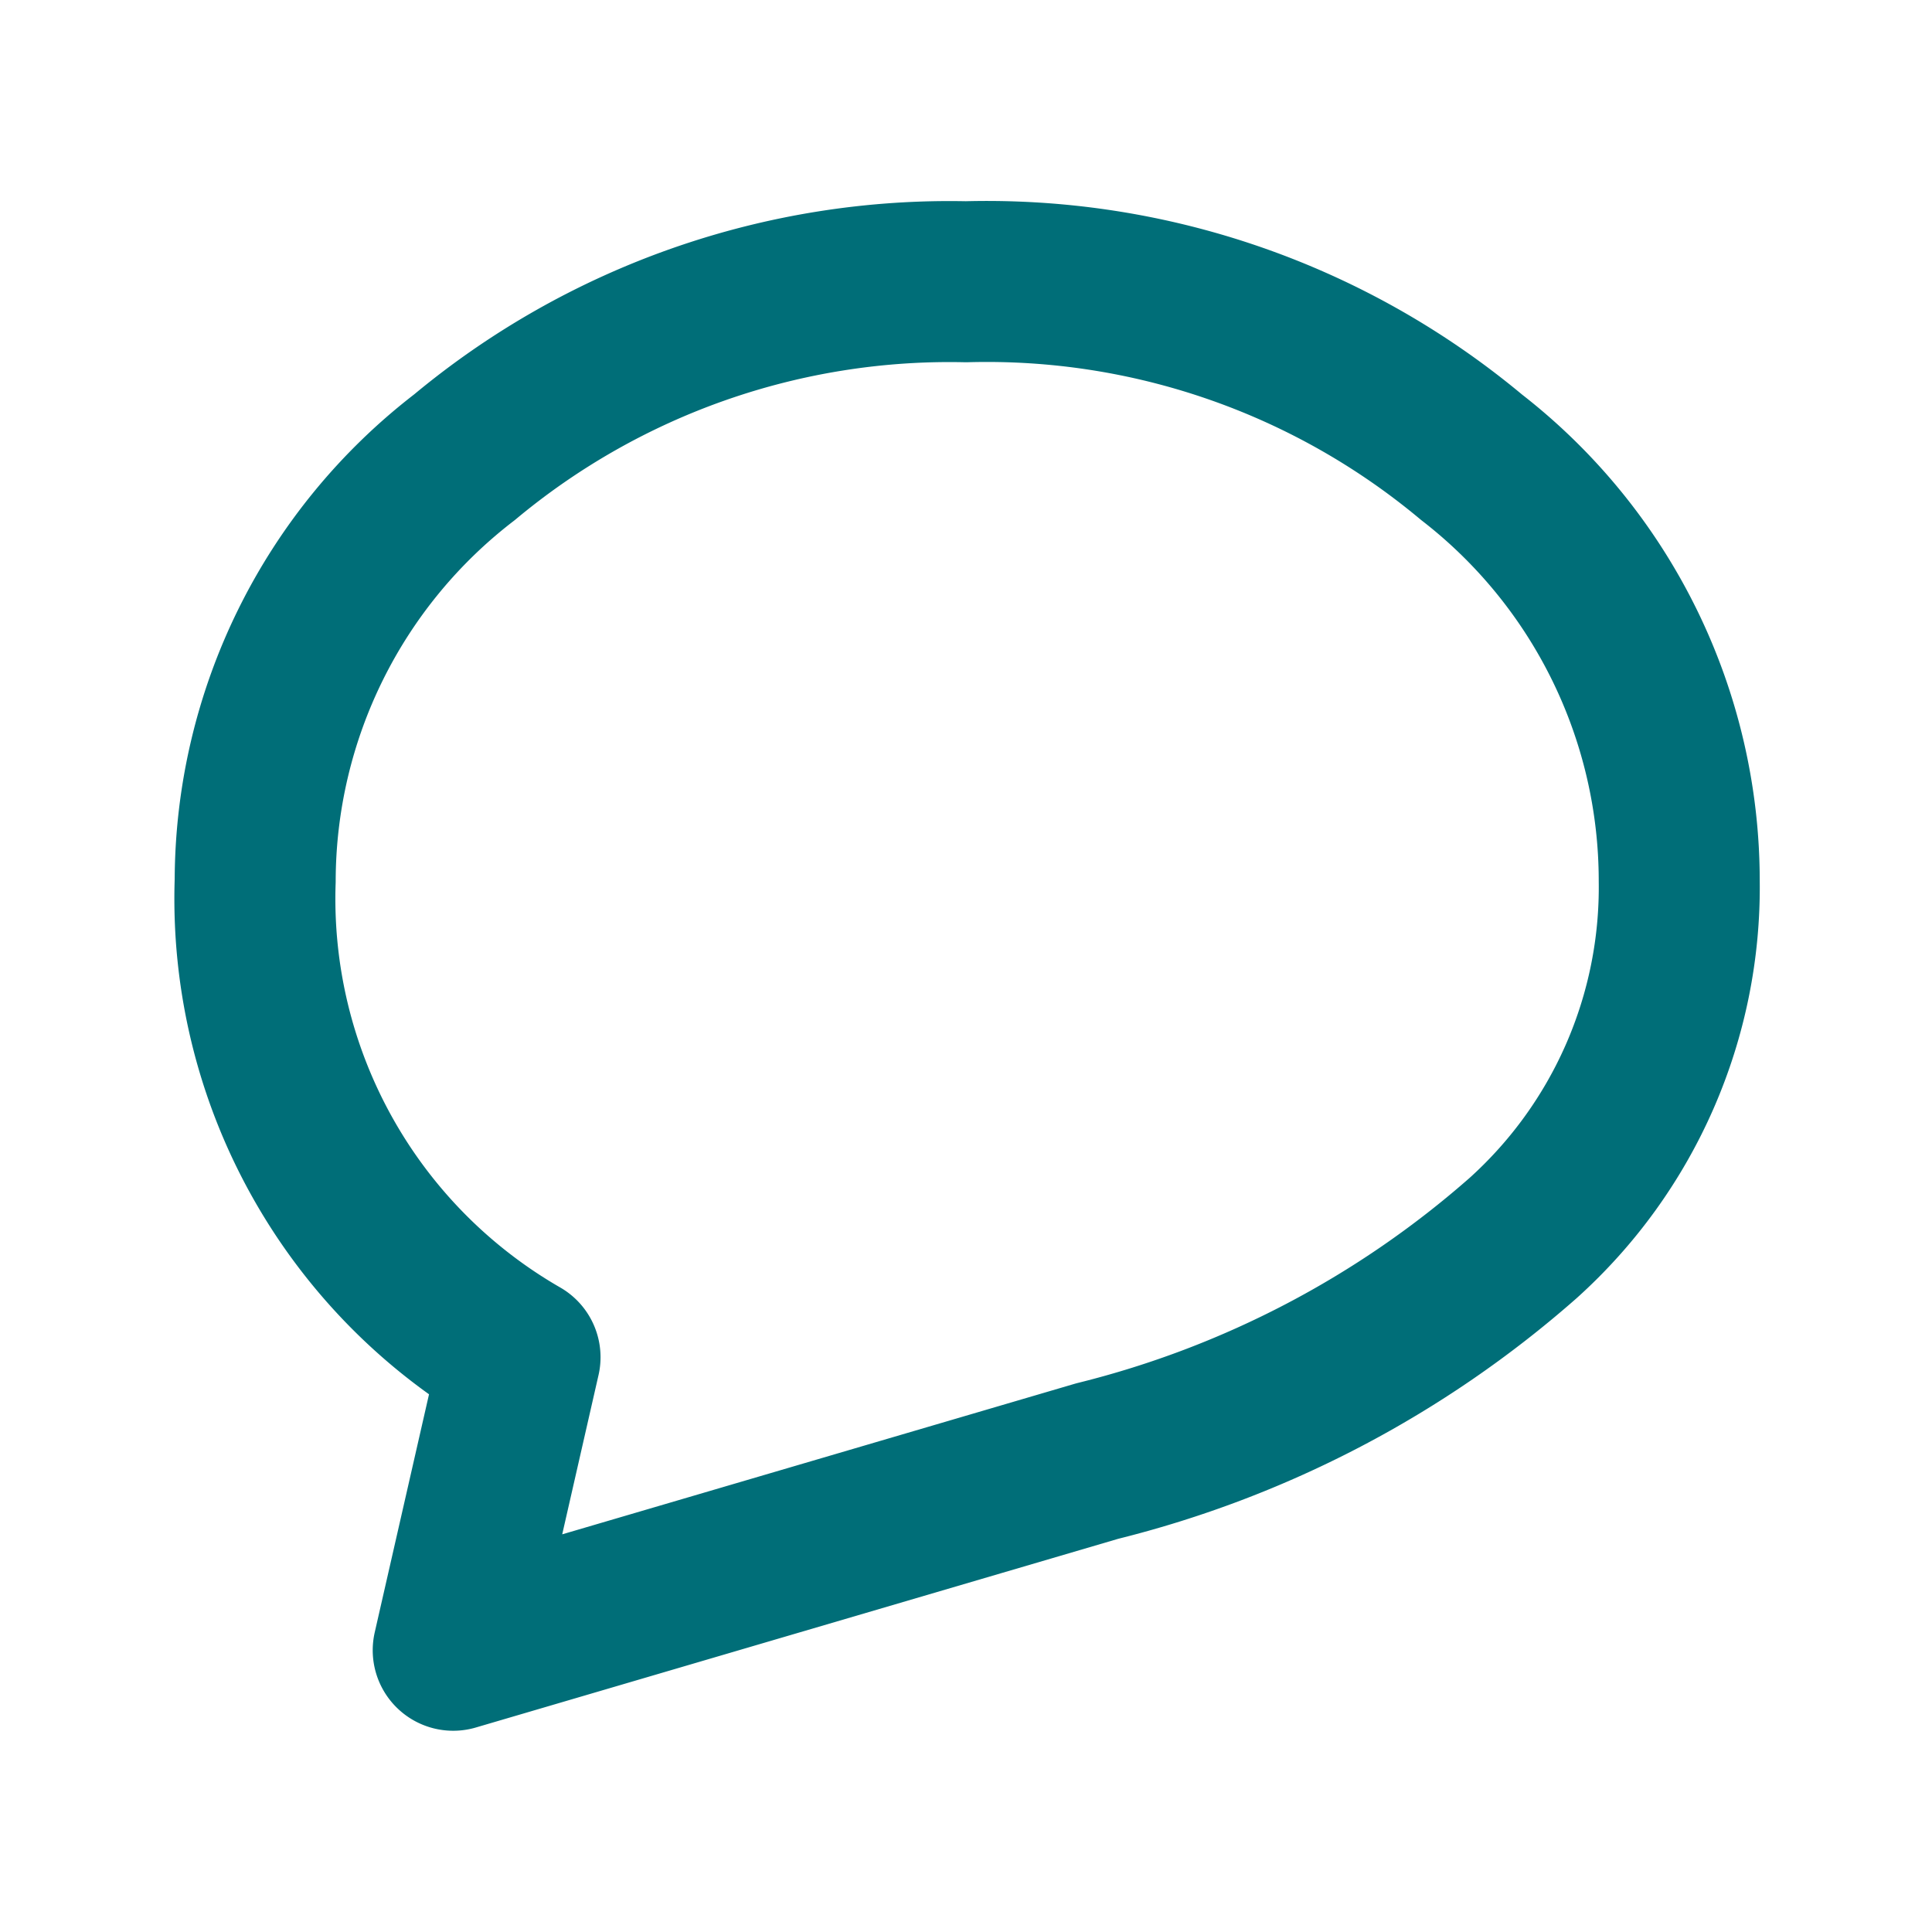 <svg xmlns="http://www.w3.org/2000/svg" xmlns:xlink="http://www.w3.org/1999/xlink" viewBox="0 0 24 24"><defs><symbol id="a" viewBox="0 0 24 24"><rect width="24" height="24" fill="none"/><path d="M18.28,5.68a6.66,6.66,0,0,1,2.58,5.26,5.86,5.86,0,0,1-1.94,4.44,12.59,12.59,0,0,1-5.29,2.77l-8,2.35.83-3.64a6.57,6.57,0,0,1-3.29-5.92,6.65,6.65,0,0,1,2.6-5.26A9.41,9.41,0,0,1,12,3.5,9.39,9.39,0,0,1,18.28,5.68Z" fill="none" stroke="#006e78" stroke-linecap="round" stroke-linejoin="round" stroke-width="2"/></symbol></defs><title>02_FormMessage</title><use width="24" height="24" xlink:href="#a"/></svg>